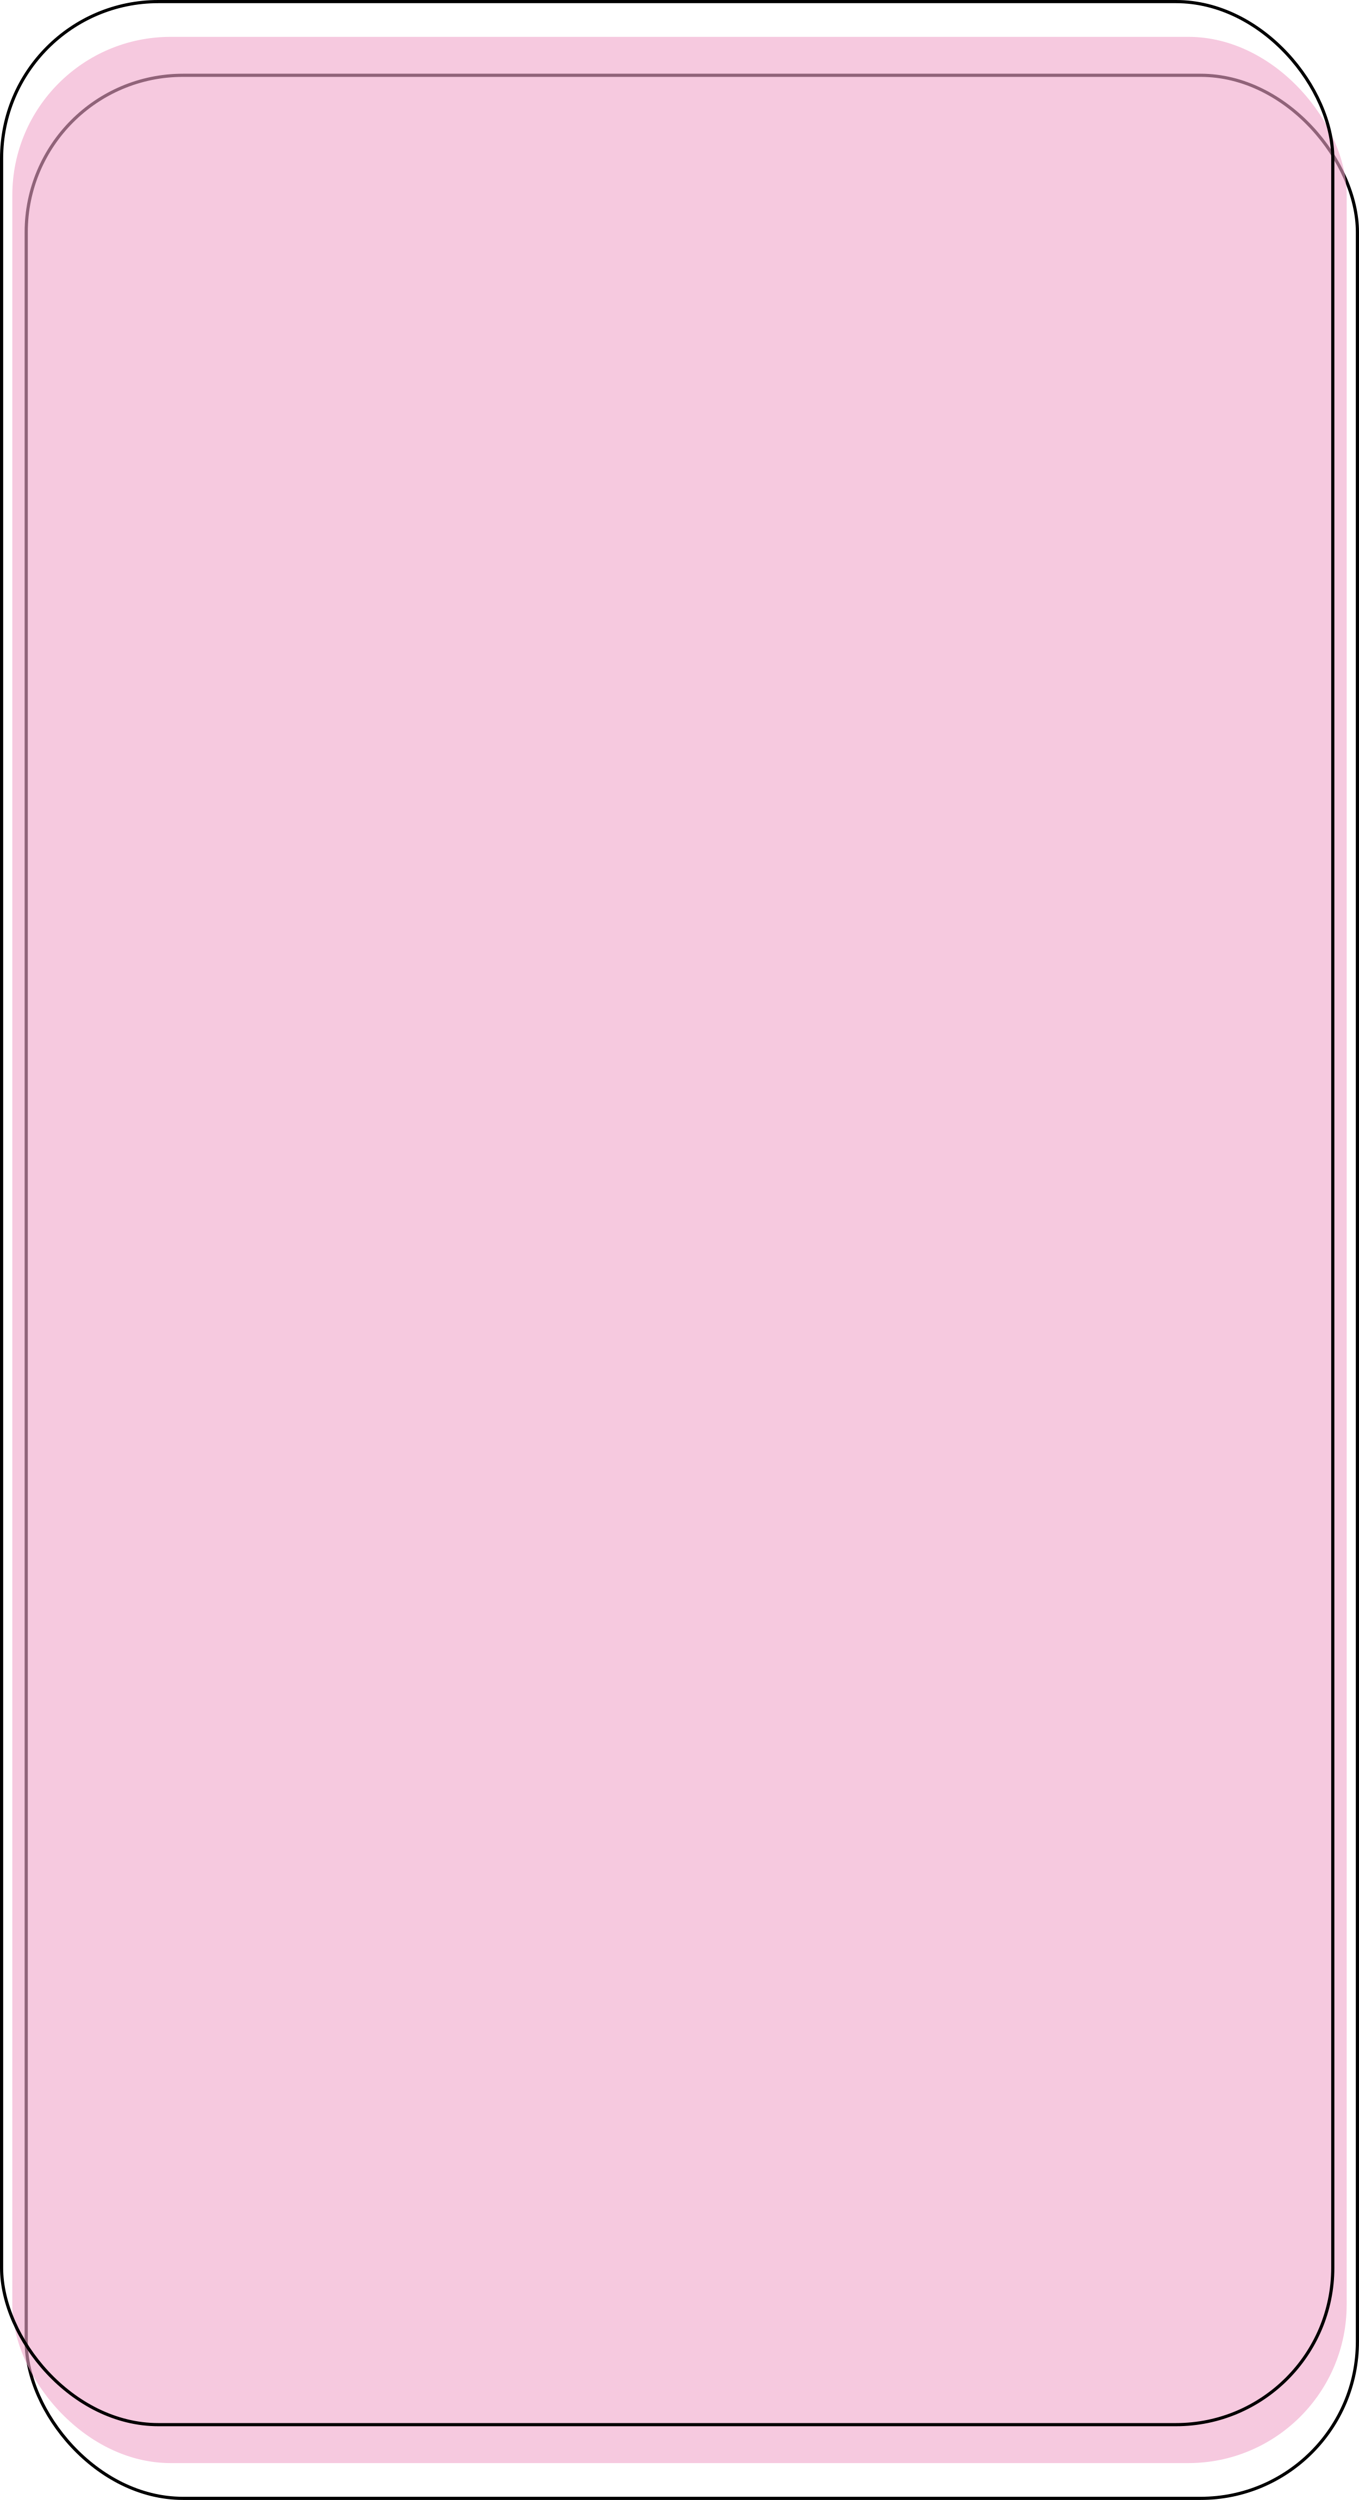 <svg width="429" height="789" viewBox="0 0 429 789" fill="none" xmlns="http://www.w3.org/2000/svg">
<rect x="8.276" y="23.763" width="420.223" height="764.737" rx="49.5" stroke="black"/>
<rect opacity="0.6" x="3.888" y="11.631" width="421.223" height="765.737" rx="50" fill="#F0A6CA"/>
<rect x="0.5" y="0.5" width="420.223" height="764.737" rx="49.5" stroke="black"/>
</svg>

